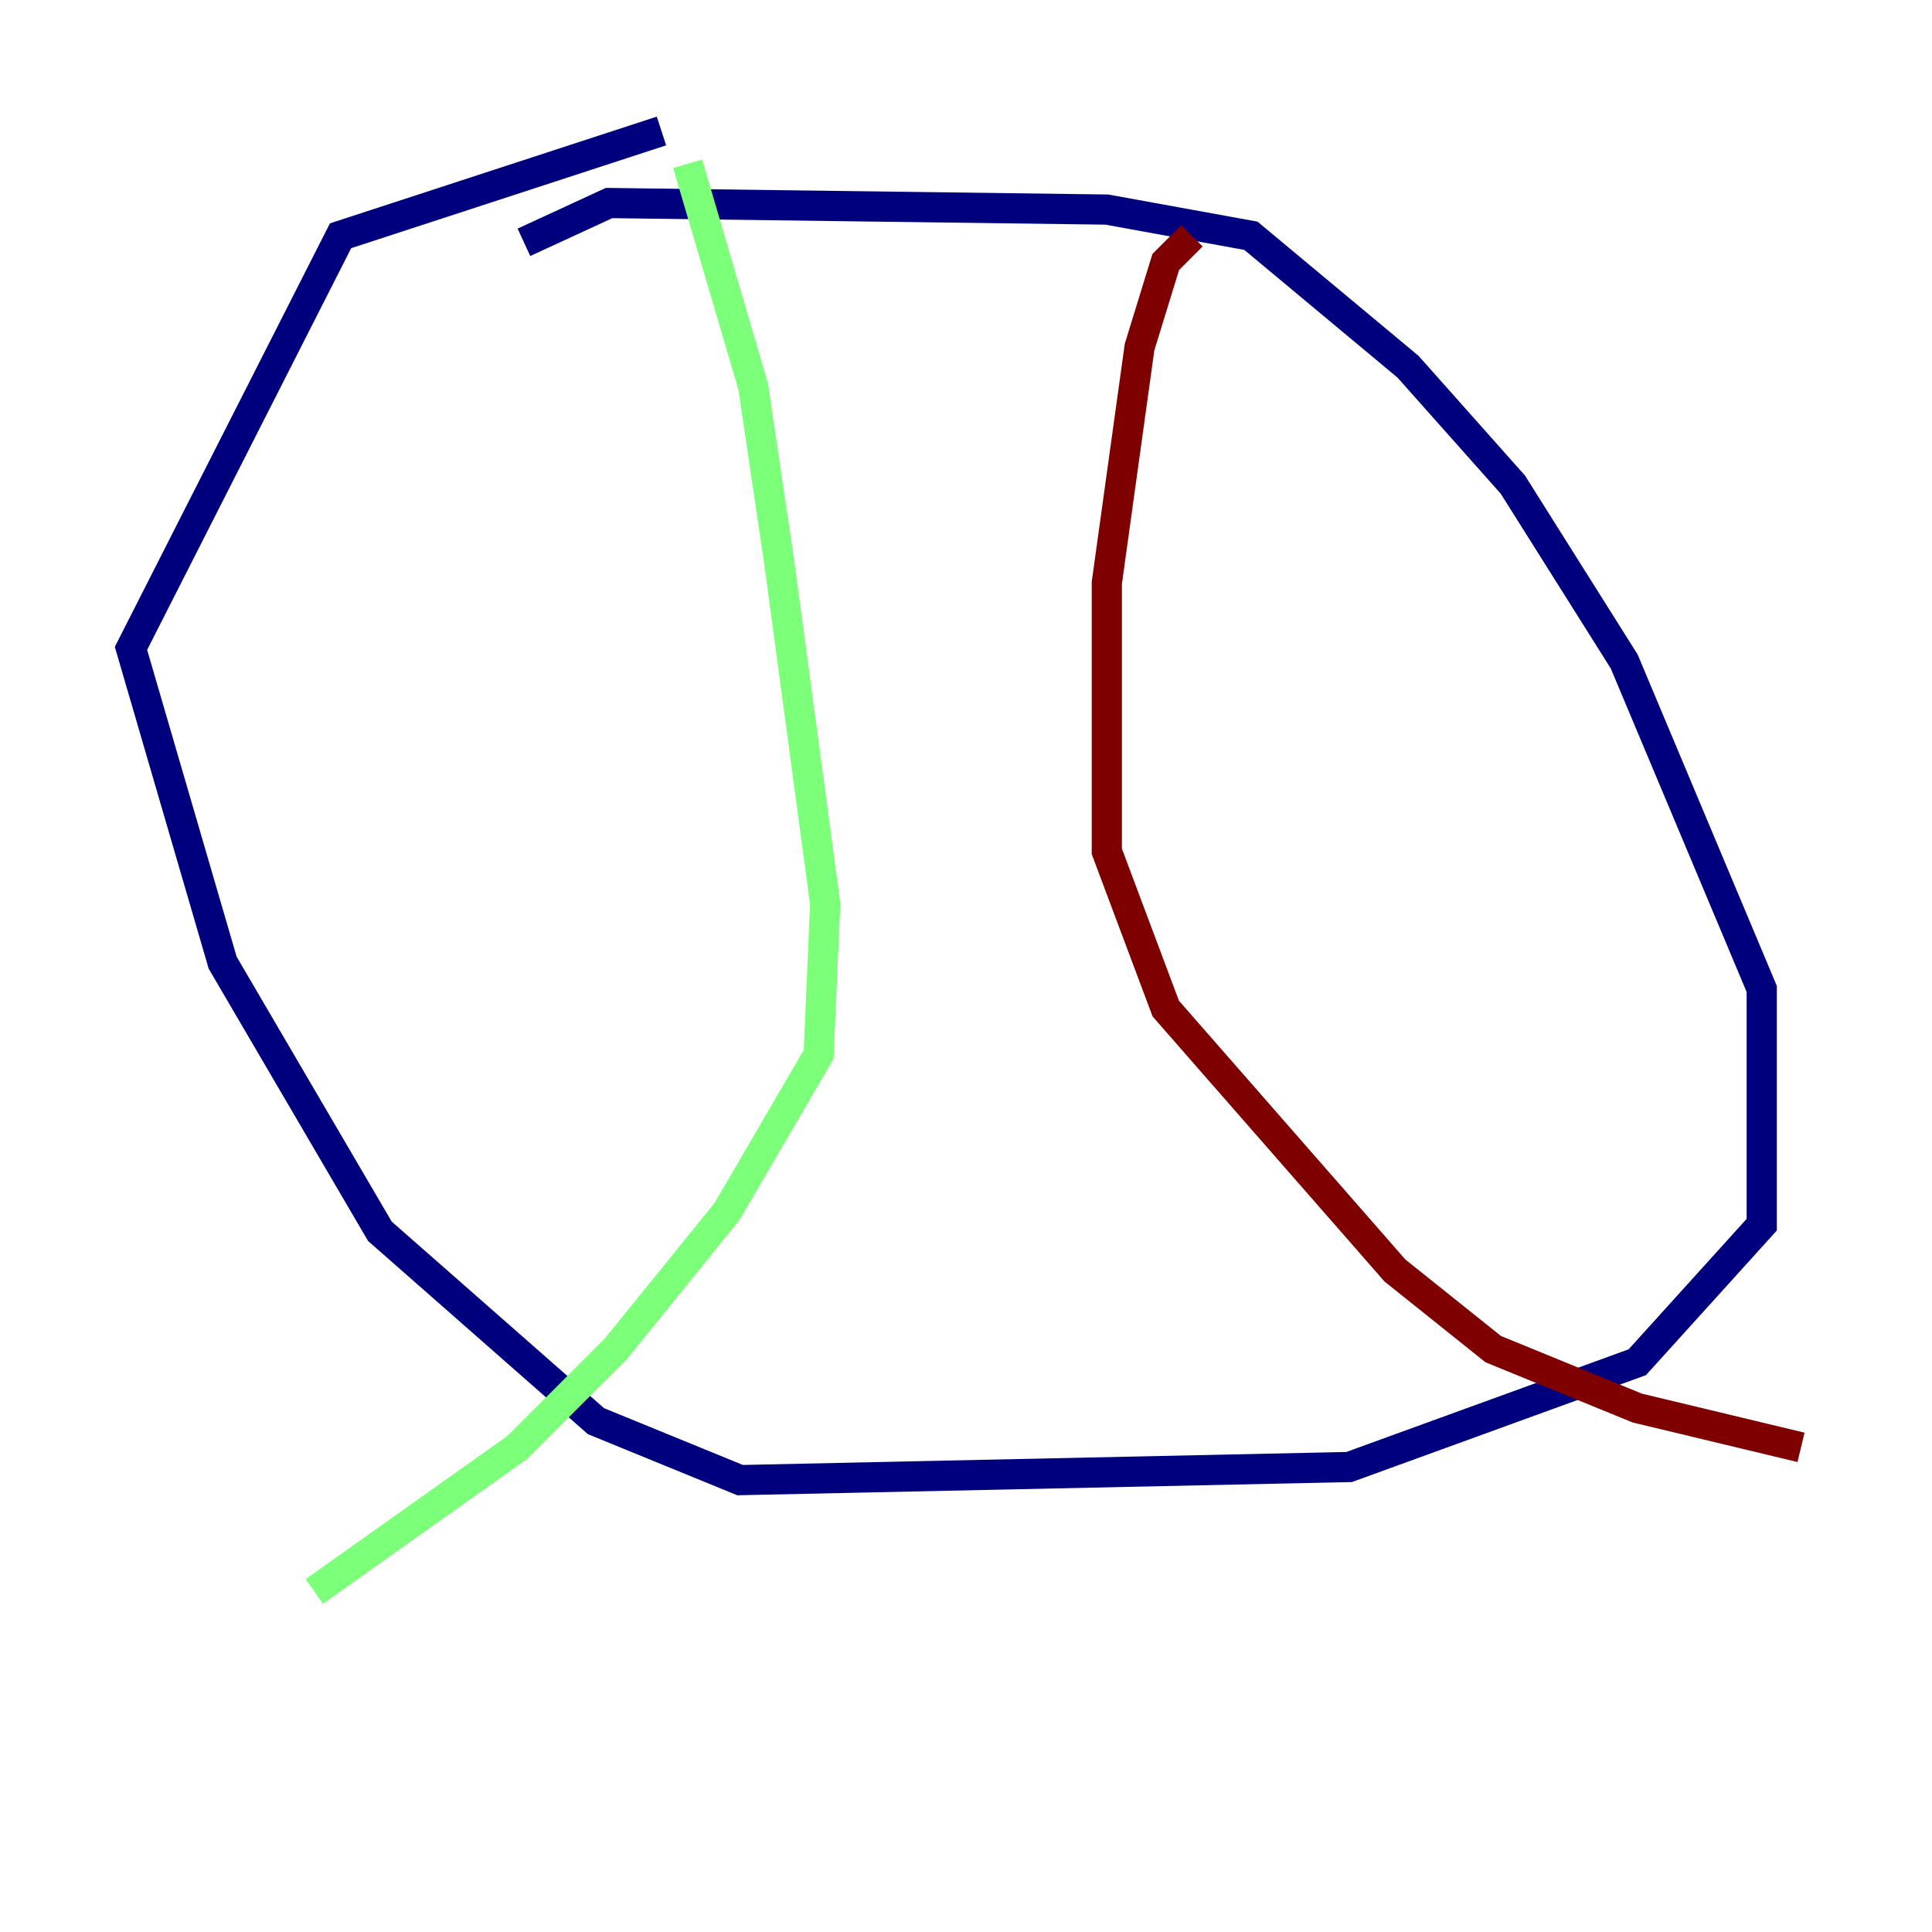 <?xml version="1.0" encoding="utf-8" ?>
<svg baseProfile="tiny" height="128" version="1.2" viewBox="0,0,128,128" width="128" xmlns="http://www.w3.org/2000/svg" xmlns:ev="http://www.w3.org/2001/xml-events" xmlns:xlink="http://www.w3.org/1999/xlink"><defs /><polyline fill="none" points="43.824,8.678 22.563,15.62 8.678,42.956 14.752,63.783 25.166,81.573 39.485,94.156 49.031,98.061 89.383,97.193 108.475,90.251 116.719,81.139 116.719,65.519 107.607,43.824 100.231,32.108 93.288,24.298 82.875,15.62 73.329,13.885 40.352,13.451 34.712,16.054" stroke="#00007f" stroke-width="2" /><polyline fill="none" points="45.559,10.848 49.898,25.6 51.634,37.315 54.671,59.878 54.237,69.858 48.163,80.271 40.786,89.383 34.278,95.891 20.827,105.437" stroke="#7cff79" stroke-width="2" /><polyline fill="none" points="78.969,15.62 77.234,17.356 75.498,22.997 73.329,38.617 73.329,56.407 77.234,66.82 92.42,84.176 98.929,89.383 108.475,93.288 119.322,95.891" stroke="#7f0000" stroke-width="2" /></svg>